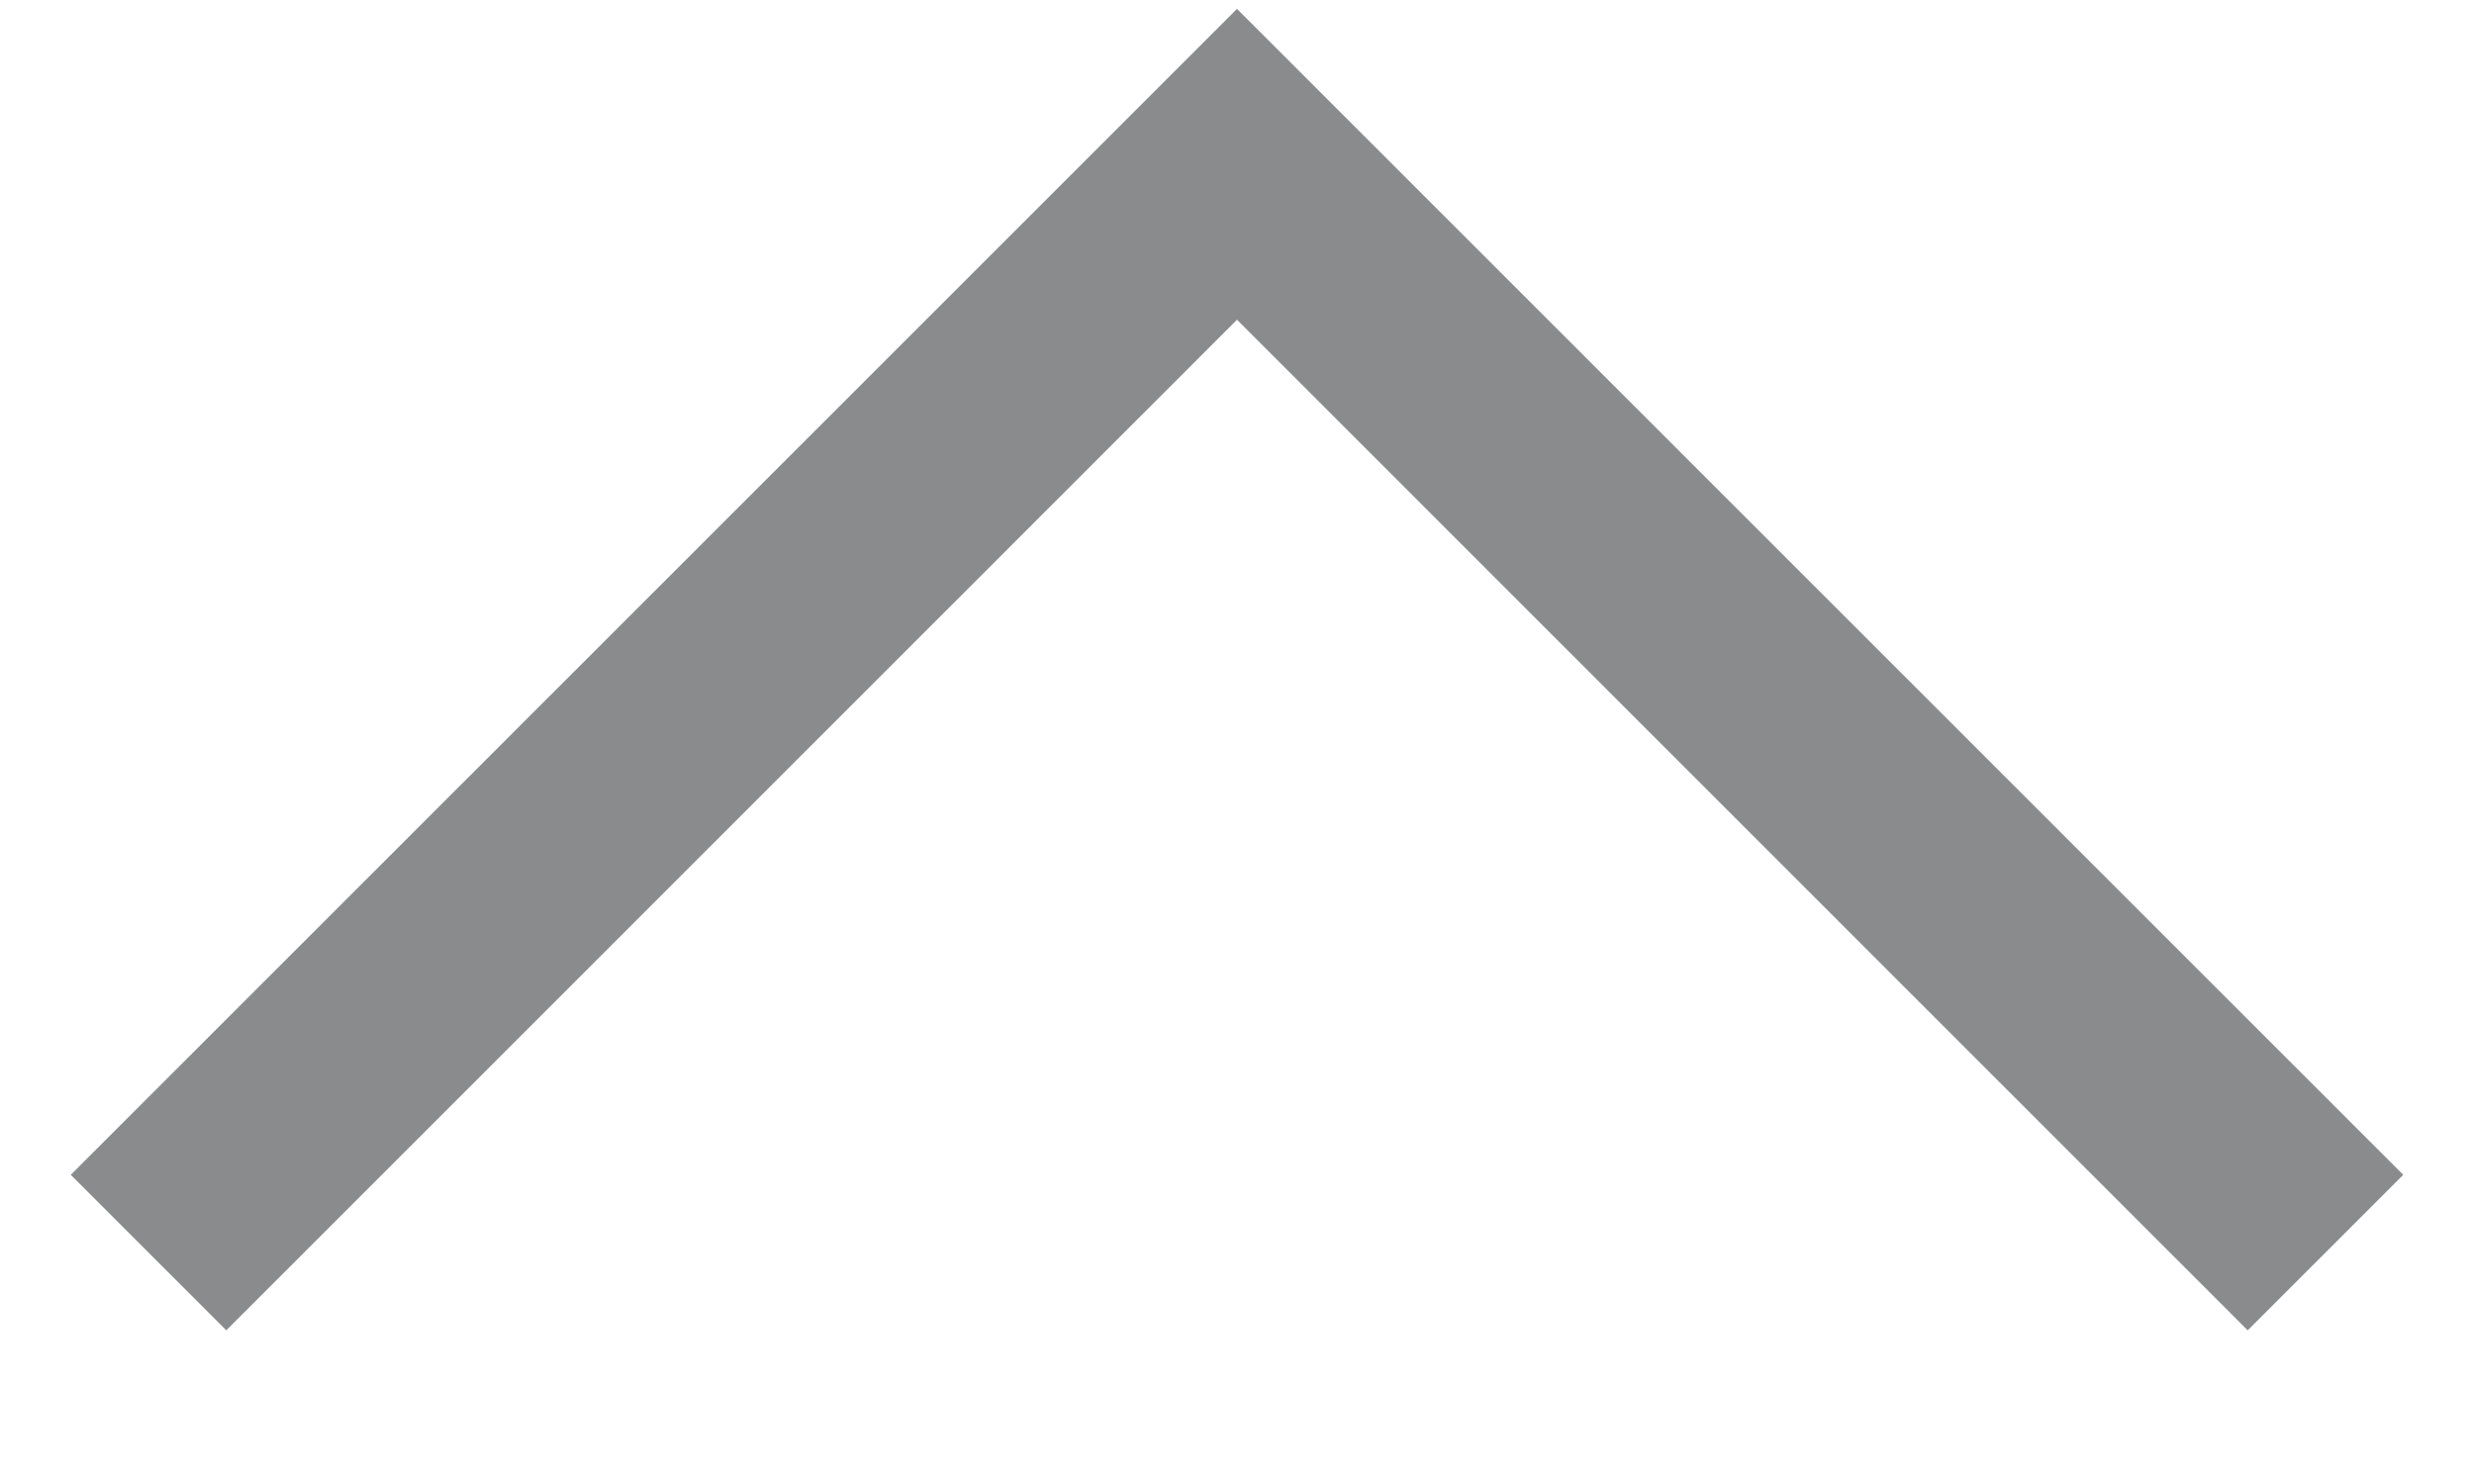 <svg width="15" height="9" viewBox="0 0 15 9" fill="none" xmlns="http://www.w3.org/2000/svg">
<path fill-rule="evenodd" clip-rule="evenodd" d="M14.571 7.125L7.5 0.054L6.557 0.997L0.429 7.125L1.372 8.068L7.5 1.939L13.628 8.068L14.571 7.125Z" fill="#17181A" fill-opacity="0.5"/>
</svg>

